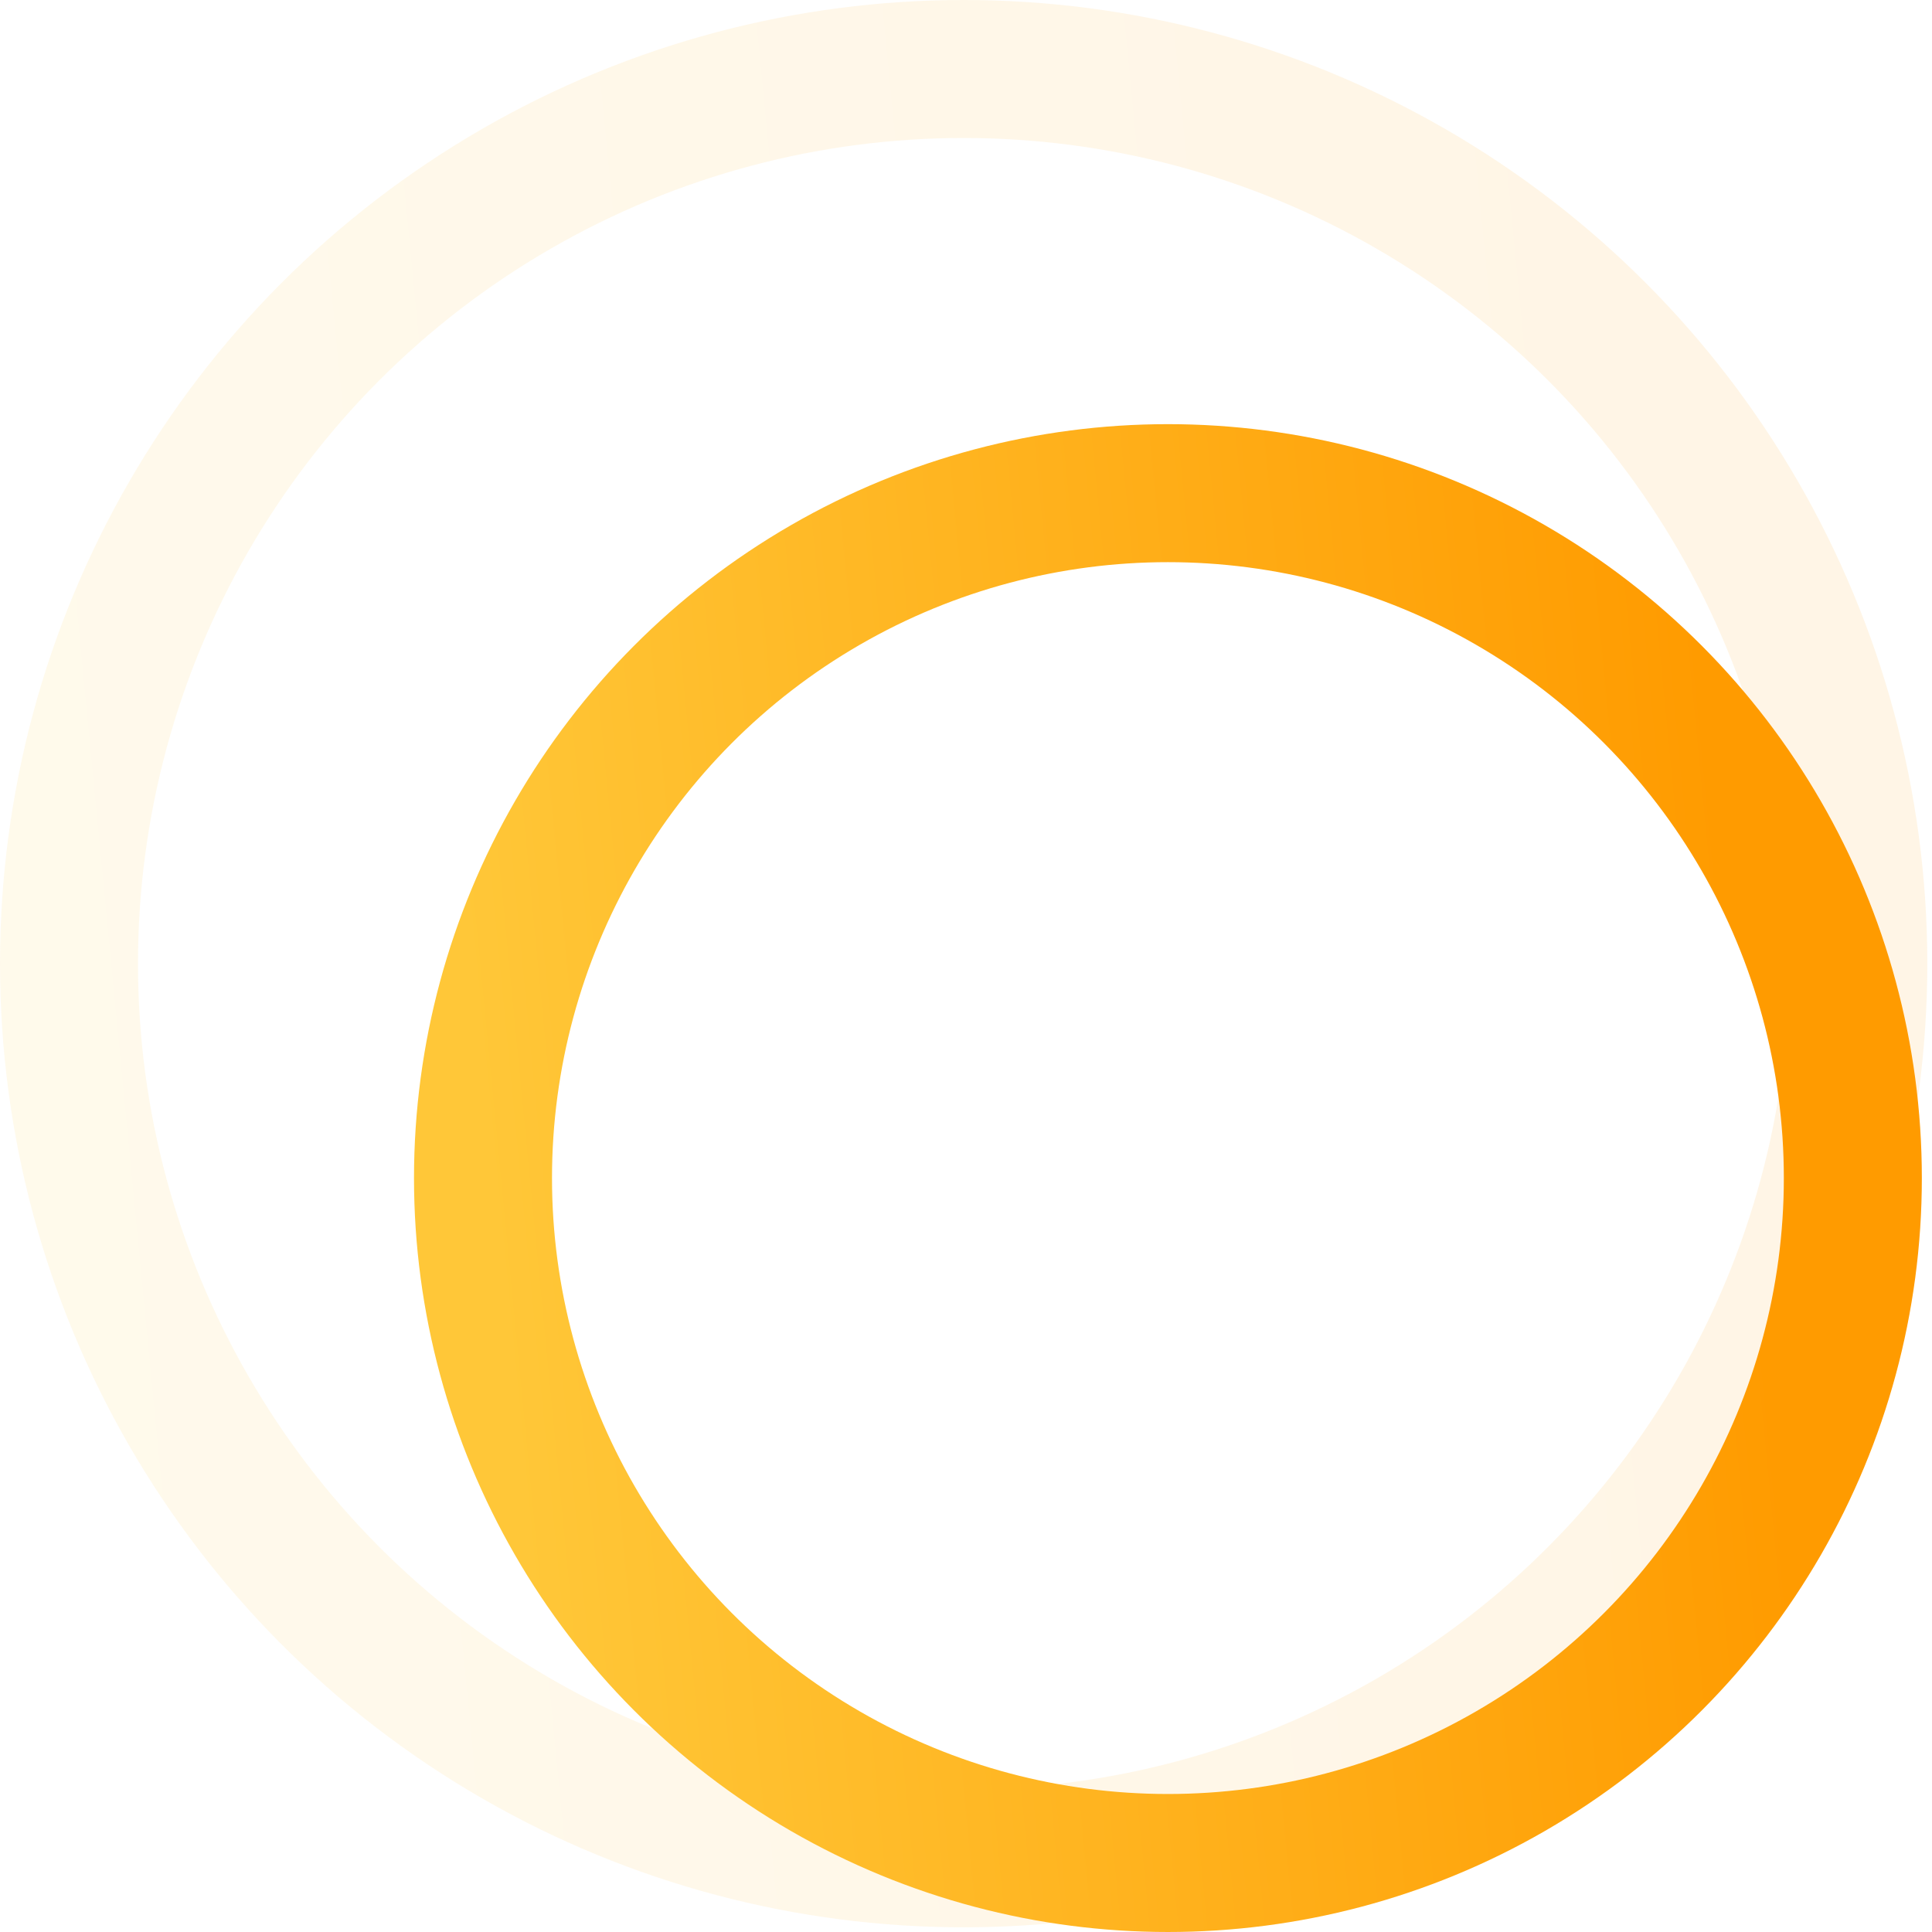 <svg width="70" height="70" fill="none" xmlns="http://www.w3.org/2000/svg"><g clip-path="url(#clip0)"><g opacity=".1"><g filter="url(#filter0_ii)"><circle cx="34.915" cy="34.915" r="32.415" stroke="url(#paint0_linear)" stroke-width="5"/></g><g filter="url(#filter1_dii)" fill-rule="evenodd" clip-rule="evenodd"><path d="M35.178 60.586c14.114 0 25.556-11.442 25.556-25.557 0-14.114-11.442-25.556-25.556-25.556-14.115 0-25.557 11.442-25.557 25.556 0 14.115 11.442 25.557 25.557 25.557zm-.18-44.992a1.62 1.62 0 100-3.24 1.62 1.62 0 000 3.24zm0 42.473a1.62 1.62 0 100-3.24 1.62 1.62 0 000 3.24zM16.1 34.85a1.62 1.62 0 11-3.24 0 1.62 1.62 0 013.24 0zm39.414 1.62a1.62 1.62 0 100-3.24 1.62 1.62 0 000 3.24zm-3.059-14.218a1.62 1.62 0 11-3.24 0 1.62 1.62 0 013.24 0zm-1.62 29.697a1.62 1.62 0 100-3.24 1.62 1.62 0 000 3.24zM38.056 34.851c0 .32-.05.63-.14.92 1.694 1.793 5.981 6.116 8.272 8.412l.213 1.901-10.576-8.287a3.064 3.064 0 01-3.888-2.946c0-1.14.624-2.135 1.549-2.661.18-2.588.466-8.411.612-11.557l1.26-1.44.98 12.907a3.06 3.06 0 011.718 2.75zM19.88 51.949a1.62 1.62 0 100-3.24 1.62 1.62 0 000 3.24zm1.62-29.697a1.62 1.62 0 11-3.24 0 1.62 1.62 0 013.24 0z" fill="url(#paint1_linear)"/><path d="M35.178 60.586c14.114 0 25.556-11.442 25.556-25.557 0-14.114-11.442-25.556-25.556-25.556-14.115 0-25.557 11.442-25.557 25.556 0 14.115 11.442 25.557 25.557 25.557zm-.18-44.992a1.62 1.62 0 100-3.24 1.62 1.62 0 000 3.24zm0 42.473a1.62 1.62 0 100-3.24 1.62 1.62 0 000 3.24zM16.1 34.85a1.62 1.62 0 11-3.24 0 1.62 1.62 0 013.24 0zm39.414 1.62a1.62 1.62 0 100-3.24 1.62 1.62 0 000 3.24zm-3.059-14.218a1.62 1.62 0 11-3.24 0 1.62 1.62 0 013.24 0zm-1.62 29.697a1.62 1.62 0 100-3.24 1.62 1.62 0 000 3.24zM38.056 34.851c0 .32-.05.63-.14.92 1.694 1.793 5.981 6.116 8.272 8.412l.213 1.901-10.576-8.287a3.064 3.064 0 01-3.888-2.946c0-1.14.624-2.135 1.549-2.661.18-2.588.466-8.411.612-11.557l1.26-1.44.98 12.907a3.06 3.06 0 011.718 2.75zM19.88 51.949a1.62 1.62 0 100-3.24 1.62 1.62 0 000 3.24zm1.62-29.697a1.62 1.62 0 11-3.24 0 1.62 1.62 0 013.24 0z" fill="url(#paint2_linear)"/></g></g><g filter="url(#filter2_ii)"><circle cx="42.316" cy="42.684" r="24.816" stroke="url(#paint3_linear)" stroke-width="5"/></g><g filter="url(#filter3_dii)" fill-rule="evenodd" clip-rule="evenodd"><path d="M42.522 63.089c11.042 0 19.994-8.952 19.994-19.995 0-11.042-8.952-19.994-19.994-19.994-11.043 0-19.995 8.952-19.995 19.994 0 11.043 8.952 19.995 19.995 19.995zm-.141-35.202a1.267 1.267 0 100-2.534 1.267 1.267 0 000 2.534zm0 33.23a1.267 1.267 0 100-2.535 1.267 1.267 0 000 2.535zM27.596 42.953a1.267 1.267 0 11-2.534 0 1.267 1.267 0 012.534 0zm30.837 1.267a1.267 1.267 0 100-2.534 1.267 1.267 0 000 2.534zm-2.394-11.124a1.267 1.267 0 11-2.535 0 1.267 1.267 0 012.535 0zM54.772 56.33a1.267 1.267 0 100-2.535 1.267 1.267 0 000 2.535zm-9.997-13.377c0 .251-.04.493-.11.72 1.325 1.402 4.68 4.784 6.471 6.58l.167 1.488-8.273-6.483a2.394 2.394 0 01-1.831-4.386c.14-2.024.364-6.581.478-9.043l.985-1.126.767 10.098a2.394 2.394 0 011.346 2.152zM30.553 56.33a1.267 1.267 0 100-2.535 1.267 1.267 0 000 2.535zm1.267-23.234a1.267 1.267 0 11-2.534 0 1.267 1.267 0 012.534 0z" fill="url(#paint4_linear)"/><path d="M42.522 63.089c11.042 0 19.994-8.952 19.994-19.995 0-11.042-8.952-19.994-19.994-19.994-11.043 0-19.995 8.952-19.995 19.994 0 11.043 8.952 19.995 19.995 19.995zm-.141-35.202a1.267 1.267 0 100-2.534 1.267 1.267 0 000 2.534zm0 33.23a1.267 1.267 0 100-2.535 1.267 1.267 0 000 2.535zM27.596 42.953a1.267 1.267 0 11-2.534 0 1.267 1.267 0 012.534 0zm30.837 1.267a1.267 1.267 0 100-2.534 1.267 1.267 0 000 2.534zm-2.394-11.124a1.267 1.267 0 11-2.535 0 1.267 1.267 0 012.535 0zM54.772 56.33a1.267 1.267 0 100-2.535 1.267 1.267 0 000 2.535zm-9.997-13.377c0 .251-.04.493-.11.72 1.325 1.402 4.68 4.784 6.471 6.58l.167 1.488-8.273-6.483a2.394 2.394 0 01-1.831-4.386c.14-2.024.364-6.581.478-9.043l.985-1.126.767 10.098a2.394 2.394 0 011.346 2.152zM30.553 56.33a1.267 1.267 0 100-2.535 1.267 1.267 0 000 2.535zm1.267-23.234a1.267 1.267 0 11-2.534 0 1.267 1.267 0 012.534 0z" fill="url(#paint5_linear)"/></g></g><defs><linearGradient id="paint0_linear" x1="0" y1=".174" x2="58.151" y2="-5.455" gradientUnits="userSpaceOnUse"><stop stop-color="#FFC738"/><stop offset="1" stop-color="#FF9B00"/></linearGradient><linearGradient id="paint1_linear" x1="9.621" y1="9.473" x2="60.734" y2="60.586" gradientUnits="userSpaceOnUse"><stop stop-color="#EAA81B"/><stop offset="1" stop-color="#FFBA1D"/></linearGradient><linearGradient id="paint2_linear" x1="13.651" y1="2.214" x2="57.22" y2="13.417" gradientUnits="userSpaceOnUse"><stop stop-color="#FFC738"/><stop offset="1" stop-color="#FF9B00"/></linearGradient><linearGradient id="paint3_linear" x1="15" y1="15.504" x2="60.494" y2="11.1" gradientUnits="userSpaceOnUse"><stop stop-color="#FFC738"/><stop offset="1" stop-color="#FF9B00"/></linearGradient><linearGradient id="paint4_linear" x1="22.527" y1="23.1" x2="62.516" y2="63.089" gradientUnits="userSpaceOnUse"><stop stop-color="#EAA81B"/><stop offset="1" stop-color="#FFBA1D"/></linearGradient><linearGradient id="paint5_linear" x1="25.68" y1="17.421" x2="59.767" y2="26.185" gradientUnits="userSpaceOnUse"><stop stop-color="#FFC738"/><stop offset="1" stop-color="#FF9B00"/></linearGradient><filter id="filter0_ii" x="-2" y="-2" width="73.831" height="73.831" filterUnits="userSpaceOnUse" color-interpolation-filters="sRGB"><feFlood flood-opacity="0" result="BackgroundImageFix"/><feBlend in="SourceGraphic" in2="BackgroundImageFix" result="shape"/><feColorMatrix in="SourceAlpha" values="0 0 0 0 0 0 0 0 0 0 0 0 0 0 0 0 0 0 127 0" result="hardAlpha"/><feOffset dx="-2" dy="2"/><feGaussianBlur stdDeviation="1"/><feComposite in2="hardAlpha" operator="arithmetic" k2="-1" k3="1"/><feColorMatrix values="0 0 0 0 0.529 0 0 0 0 0.38 0 0 0 0 0.059 0 0 0 0.5 0"/><feBlend in2="shape" result="effect1_innerShadow"/><feColorMatrix in="SourceAlpha" values="0 0 0 0 0 0 0 0 0 0 0 0 0 0 0 0 0 0 127 0" result="hardAlpha"/><feOffset dx="2" dy="-2"/><feGaussianBlur stdDeviation="1"/><feComposite in2="hardAlpha" operator="arithmetic" k2="-1" k3="1"/><feColorMatrix values="0 0 0 0 1 0 0 0 0 1 0 0 0 0 0.161 0 0 0 0.3 0"/><feBlend in2="effect1_innerShadow" result="effect2_innerShadow"/></filter><filter id="filter1_dii" x="-167.379" y="-167.527" width="287.113" height="287.113" filterUnits="userSpaceOnUse" color-interpolation-filters="sRGB"><feFlood flood-opacity="0" result="BackgroundImageFix"/><feColorMatrix in="SourceAlpha" values="0 0 0 0 0 0 0 0 0 0 0 0 0 0 0 0 0 0 127 0"/><feOffset dx="-59" dy="-59"/><feGaussianBlur stdDeviation="59"/><feColorMatrix values="0 0 0 0 0.529 0 0 0 0 0.38 0 0 0 0 0.059 0 0 0 0.2 0"/><feBlend in2="BackgroundImageFix" result="effect1_dropShadow"/><feBlend in="SourceGraphic" in2="effect1_dropShadow" result="shape"/><feColorMatrix in="SourceAlpha" values="0 0 0 0 0 0 0 0 0 0 0 0 0 0 0 0 0 0 127 0" result="hardAlpha"/><feOffset dx="-2" dy="2"/><feGaussianBlur stdDeviation="1"/><feComposite in2="hardAlpha" operator="arithmetic" k2="-1" k3="1"/><feColorMatrix values="0 0 0 0 0.529 0 0 0 0 0.38 0 0 0 0 0.059 0 0 0 0.5 0"/><feBlend in2="shape" result="effect2_innerShadow"/><feColorMatrix in="SourceAlpha" values="0 0 0 0 0 0 0 0 0 0 0 0 0 0 0 0 0 0 127 0" result="hardAlpha"/><feOffset dx="2" dy="-2"/><feGaussianBlur stdDeviation="1"/><feComposite in2="hardAlpha" operator="arithmetic" k2="-1" k3="1"/><feColorMatrix values="0 0 0 0 1 0 0 0 0 1 0 0 0 0 0.161 0 0 0 0.3 0"/><feBlend in2="effect2_innerShadow" result="effect3_innerShadow"/></filter><filter id="filter2_ii" x="13" y="13.368" width="58.632" height="58.632" filterUnits="userSpaceOnUse" color-interpolation-filters="sRGB"><feFlood flood-opacity="0" result="BackgroundImageFix"/><feBlend in="SourceGraphic" in2="BackgroundImageFix" result="shape"/><feColorMatrix in="SourceAlpha" values="0 0 0 0 0 0 0 0 0 0 0 0 0 0 0 0 0 0 127 0" result="hardAlpha"/><feOffset dx="-2" dy="2"/><feGaussianBlur stdDeviation="1"/><feComposite in2="hardAlpha" operator="arithmetic" k2="-1" k3="1"/><feColorMatrix values="0 0 0 0 0.529 0 0 0 0 0.38 0 0 0 0 0.059 0 0 0 0.5 0"/><feBlend in2="shape" result="effect1_innerShadow"/><feColorMatrix in="SourceAlpha" values="0 0 0 0 0 0 0 0 0 0 0 0 0 0 0 0 0 0 127 0" result="hardAlpha"/><feOffset dx="2" dy="-2"/><feGaussianBlur stdDeviation="1"/><feComposite in2="hardAlpha" operator="arithmetic" k2="-1" k3="1"/><feColorMatrix values="0 0 0 0 1 0 0 0 0 1 0 0 0 0 0.161 0 0 0 0.3 0"/><feBlend in2="effect1_innerShadow" result="effect2_innerShadow"/></filter><filter id="filter3_dii" x="-154.473" y="-153.9" width="275.989" height="275.989" filterUnits="userSpaceOnUse" color-interpolation-filters="sRGB"><feFlood flood-opacity="0" result="BackgroundImageFix"/><feColorMatrix in="SourceAlpha" values="0 0 0 0 0 0 0 0 0 0 0 0 0 0 0 0 0 0 127 0"/><feOffset dx="-59" dy="-59"/><feGaussianBlur stdDeviation="59"/><feColorMatrix values="0 0 0 0 0.529 0 0 0 0 0.38 0 0 0 0 0.059 0 0 0 0.2 0"/><feBlend in2="BackgroundImageFix" result="effect1_dropShadow"/><feBlend in="SourceGraphic" in2="effect1_dropShadow" result="shape"/><feColorMatrix in="SourceAlpha" values="0 0 0 0 0 0 0 0 0 0 0 0 0 0 0 0 0 0 127 0" result="hardAlpha"/><feOffset dx="-2" dy="2"/><feGaussianBlur stdDeviation="1"/><feComposite in2="hardAlpha" operator="arithmetic" k2="-1" k3="1"/><feColorMatrix values="0 0 0 0 0.529 0 0 0 0 0.38 0 0 0 0 0.059 0 0 0 0.5 0"/><feBlend in2="shape" result="effect2_innerShadow"/><feColorMatrix in="SourceAlpha" values="0 0 0 0 0 0 0 0 0 0 0 0 0 0 0 0 0 0 127 0" result="hardAlpha"/><feOffset dx="2" dy="-2"/><feGaussianBlur stdDeviation="1"/><feComposite in2="hardAlpha" operator="arithmetic" k2="-1" k3="1"/><feColorMatrix values="0 0 0 0 1 0 0 0 0 1 0 0 0 0 0.161 0 0 0 0.3 0"/><feBlend in2="effect2_innerShadow" result="effect3_innerShadow"/></filter><clipPath id="clip0"><path fill="#fff" d="M0 0h70v70H0z"/></clipPath></defs></svg>